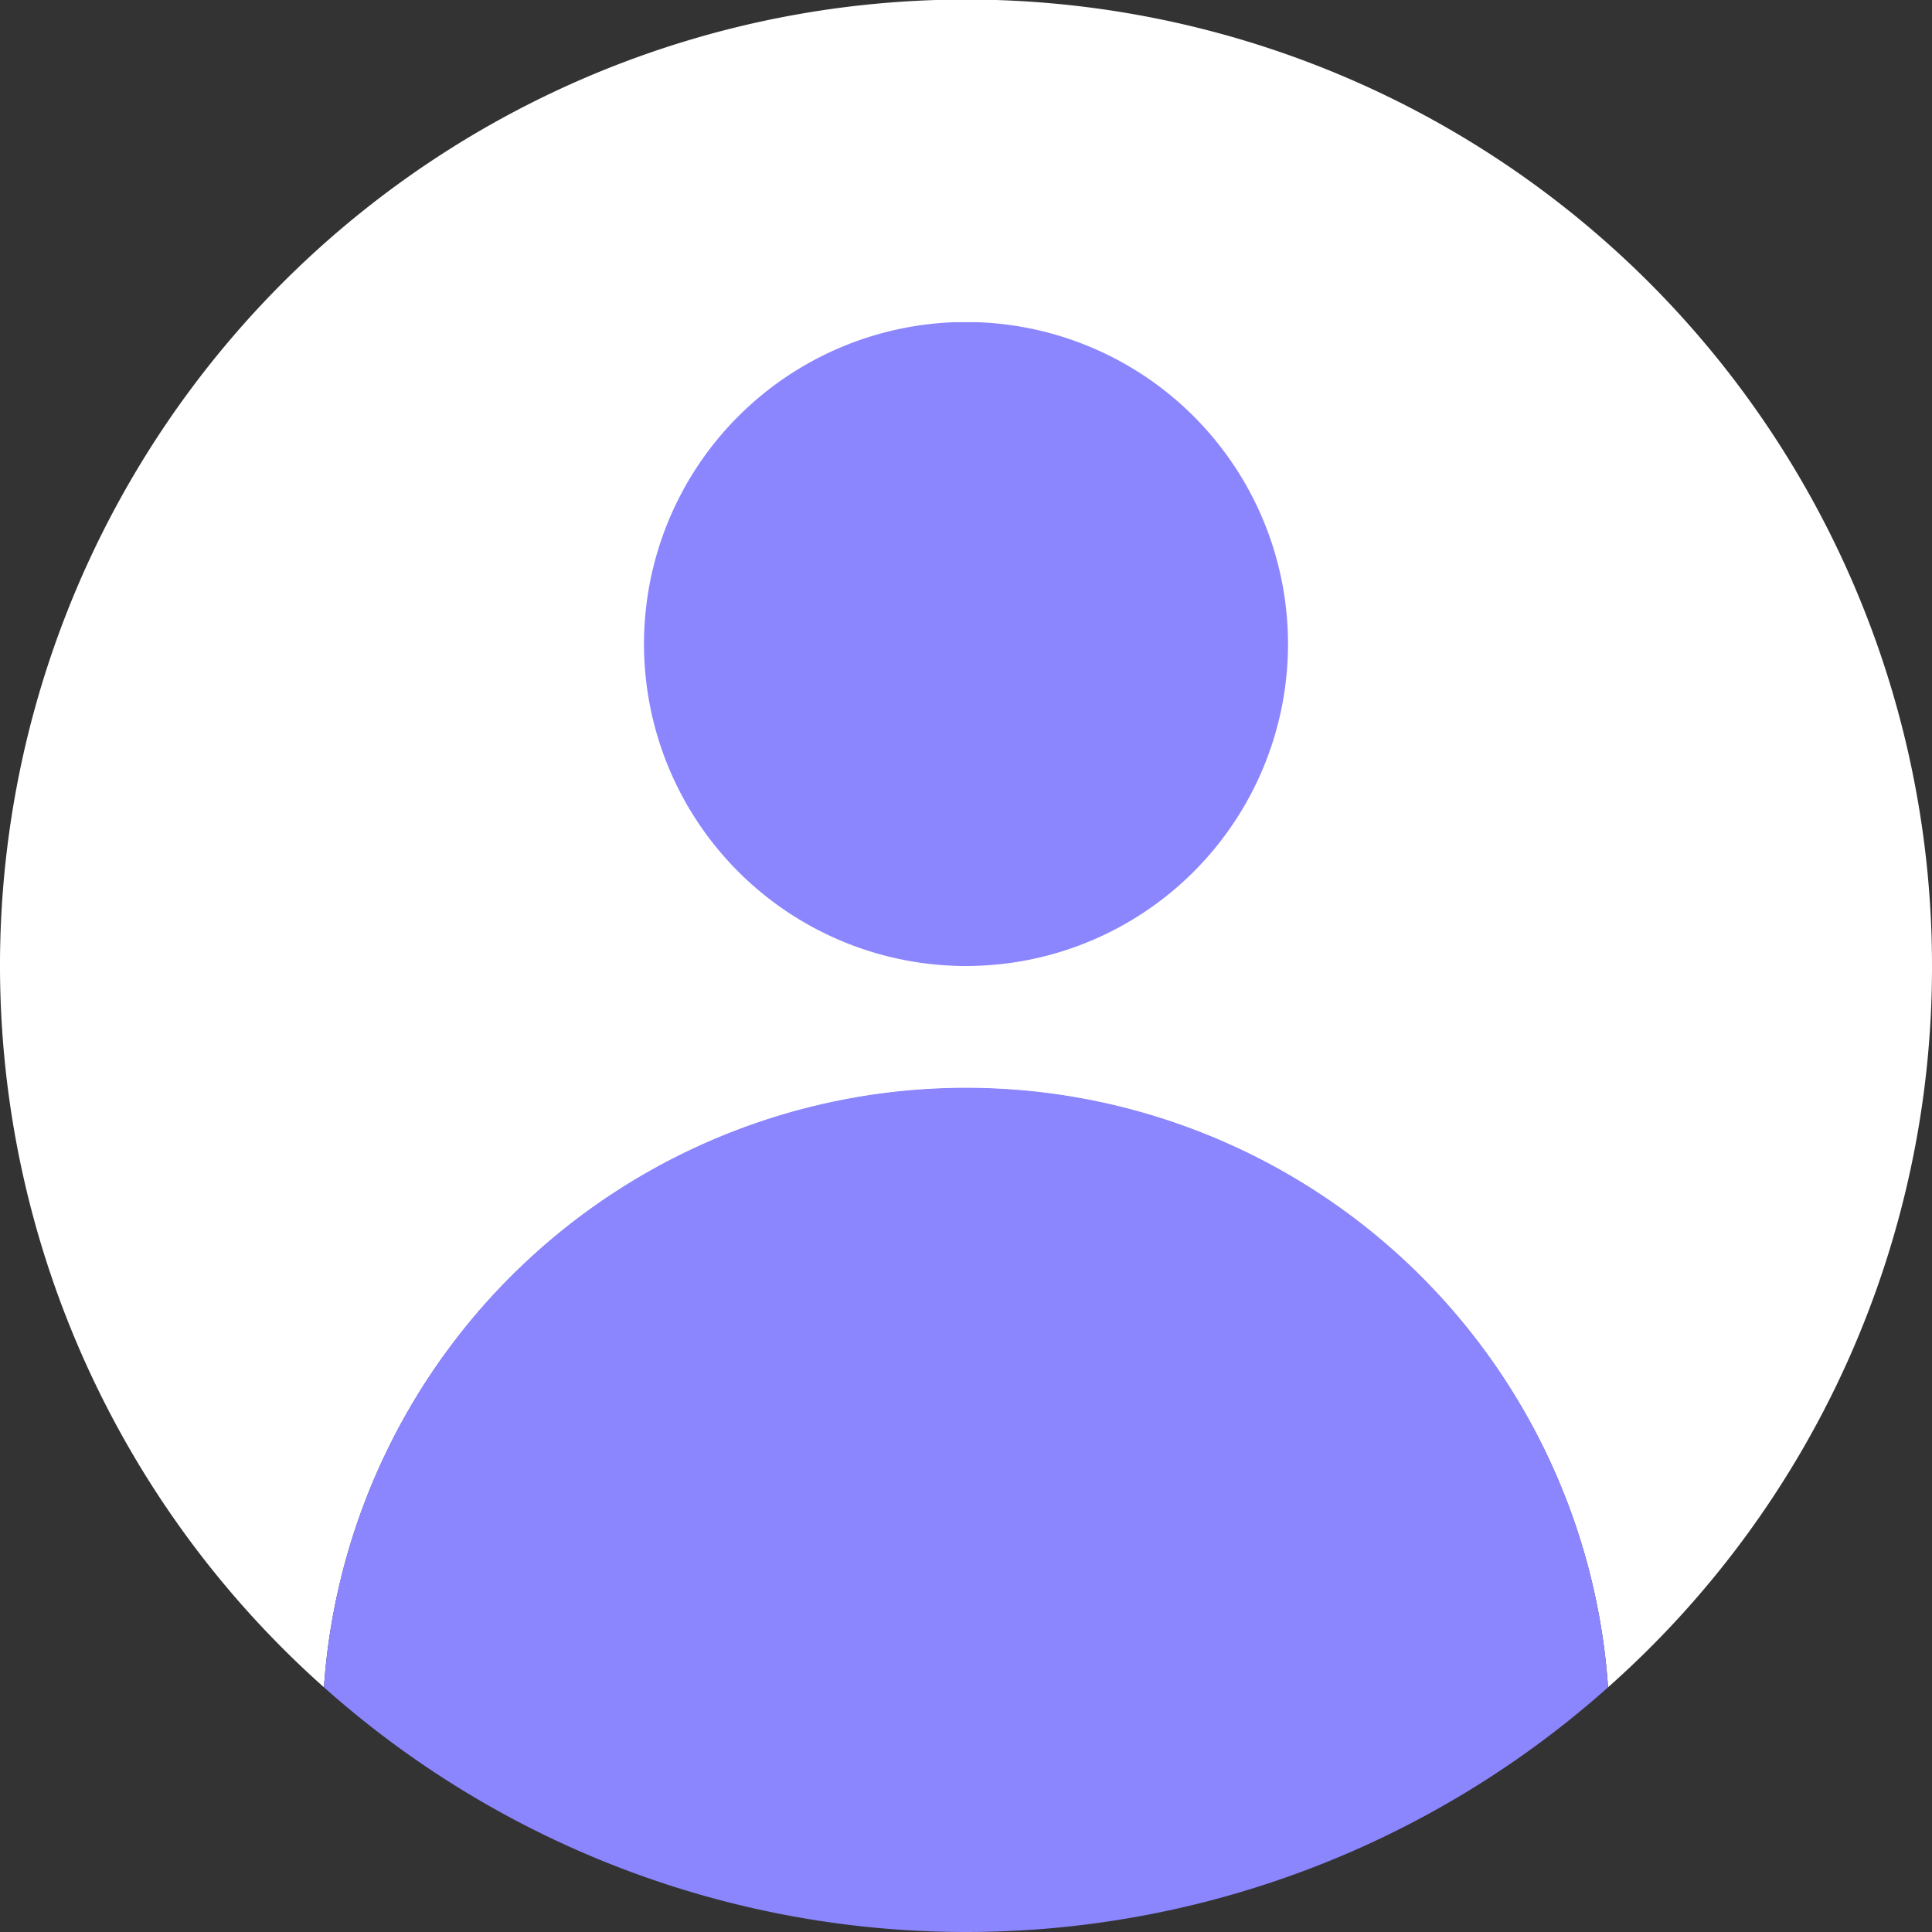 <svg id="Groupe_448" data-name="Groupe 448" xmlns="http://www.w3.org/2000/svg" xmlns:xlink="http://www.w3.org/1999/xlink" width="60" height="60" viewBox="0 0 60 60">
  <rect x="0" y="0" width="60" height="60" fill="#333333" stroke="none"/>
  <defs>
    <clipPath id="clip-path">
      <rect id="Rectangle_742" data-name="Rectangle 742" width="60" height="60" fill="none"/>
    </clipPath>
    <clipPath id="clip-path-3">
      <rect id="Rectangle_737" data-name="Rectangle 737" width="60" height="52.4" fill="none"/>
    </clipPath>
    <clipPath id="clip-path-4">
      <rect id="Rectangle_740" data-name="Rectangle 740" width="39.88" height="49.997" transform="translate(10.06 10.003)" fill="none"/>
    </clipPath>
    <clipPath id="clip-path-5">
      <rect id="Rectangle_738" data-name="Rectangle 738" width="20" height="20" transform="translate(20 10.003)" fill="none"/>
    </clipPath>
    <clipPath id="clip-path-6">
      <rect id="Rectangle_739" data-name="Rectangle 739" width="39.88" height="26.21" transform="translate(10.06 33.79)" fill="none"/>
    </clipPath>
  </defs>
  <g id="Groupe_447" data-name="Groupe 447" clip-path="url(#clip-path)">
    <g id="Groupe_446" data-name="Groupe 446">
      <g id="Groupe_445" data-name="Groupe 445" clip-path="url(#clip-path)">
        <g id="Groupe_435" data-name="Groupe 435" opacity="0.997" style="mix-blend-mode: normal;isolation: isolate">
          <g id="Groupe_434" data-name="Groupe 434">
            <g id="Groupe_433" data-name="Groupe 433" clip-path="url(#clip-path-3)">
              <path id="Tracé_100" data-name="Tracé 100" d="M60,30A29.885,29.885,0,0,1,49.94,52.4a19.988,19.988,0,0,0-39.88,0A30,30,0,1,1,60,30" fill="#fff"/>
            </g>
          </g>
        </g>
        <g id="Groupe_444" data-name="Groupe 444" opacity="0.997" style="mix-blend-mode: normal;isolation: isolate">
          <g id="Groupe_443" data-name="Groupe 443">
            <g id="Groupe_442" data-name="Groupe 442" clip-path="url(#clip-path-4)">
              <g id="Groupe_438" data-name="Groupe 438" opacity="0.997" style="mix-blend-mode: normal;isolation: isolate">
                <g id="Groupe_437" data-name="Groupe 437">
                  <g id="Groupe_436" data-name="Groupe 436" clip-path="url(#clip-path-5)">
                    <path id="Tracé_101" data-name="Tracé 101" d="M40,20A10,10,0,1,1,30,10,10,10,0,0,1,40,20" fill="#8b86fe"/>
                  </g>
                </g>
              </g>
              <g id="Groupe_441" data-name="Groupe 441" opacity="0.997" style="mix-blend-mode: normal;isolation: isolate">
                <g id="Groupe_440" data-name="Groupe 440">
                  <g id="Groupe_439" data-name="Groupe 439" clip-path="url(#clip-path-6)">
                    <path id="Tracé_102" data-name="Tracé 102" d="M49.94,52.4a29.958,29.958,0,0,1-39.88,0,19.987,19.987,0,0,1,39.88,0" fill="#8b86fe"/>
                  </g>
                </g>
              </g>
            </g>
          </g>
        </g>
      </g>
    </g>
  </g>
</svg>
